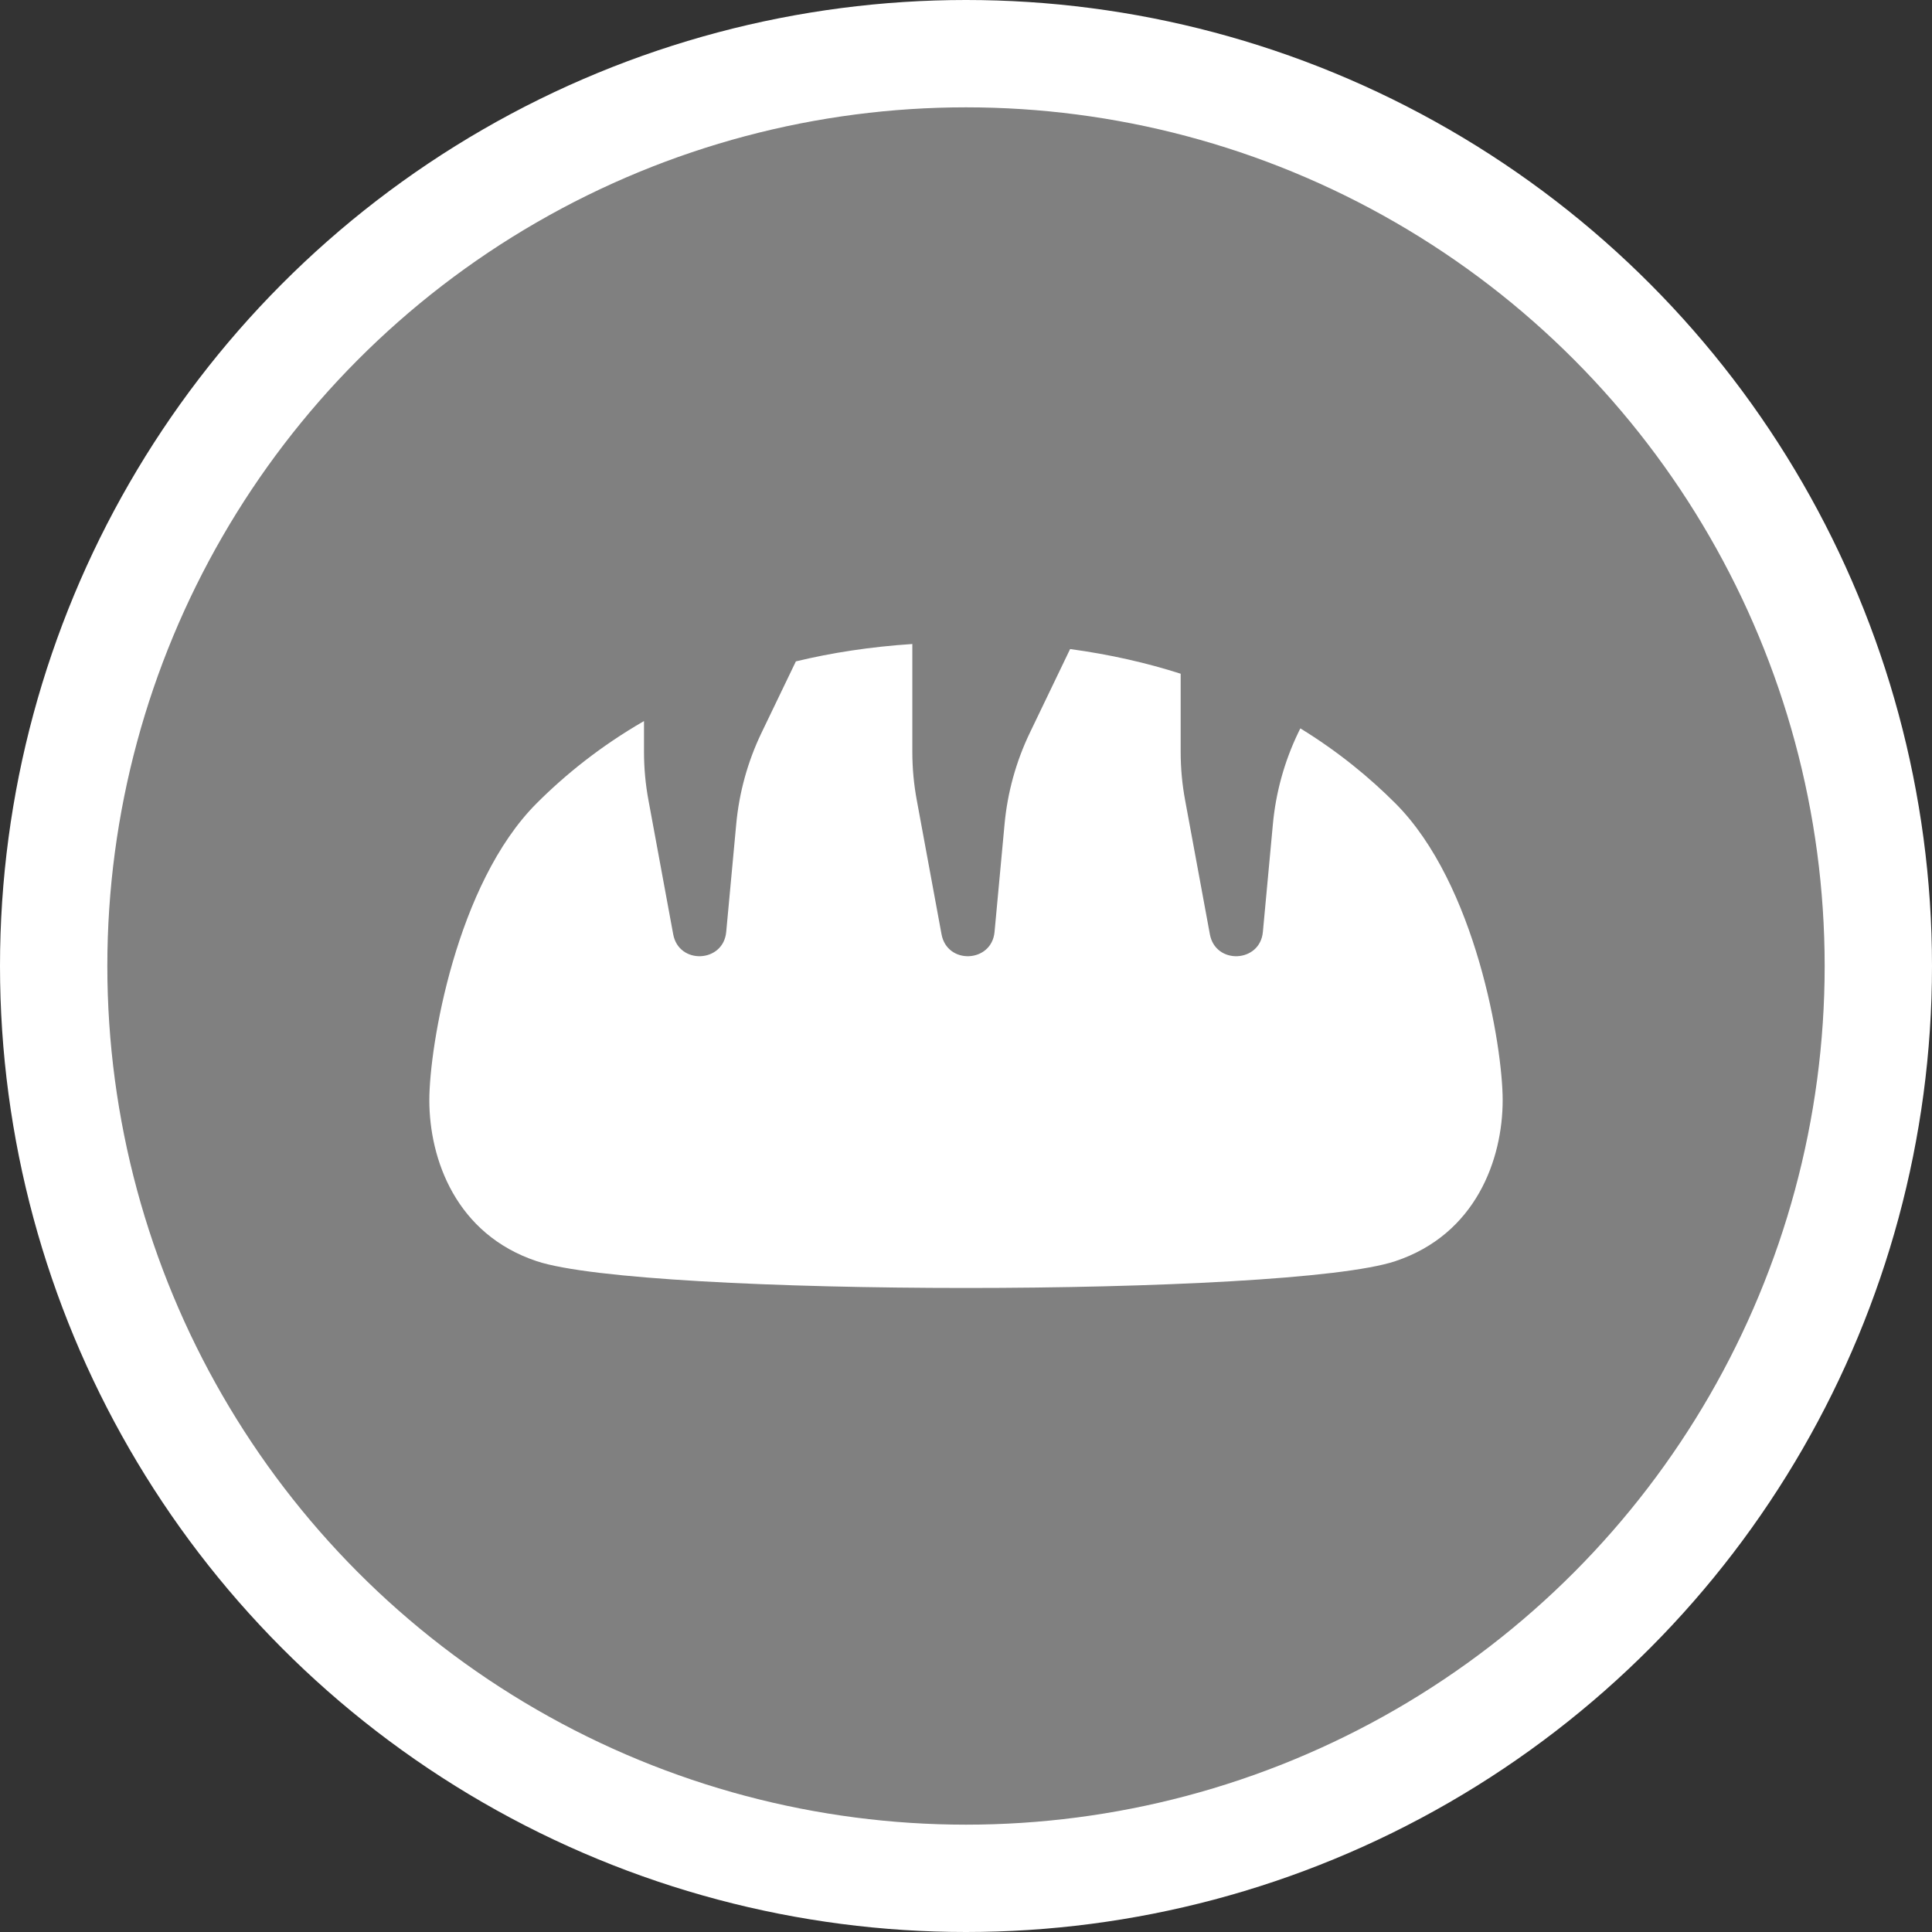 <svg width="18" height="18" viewBox="0 0 18 18" fill="none" xmlns="http://www.w3.org/2000/svg">
<rect x="0" y="0" width="18" height="18" fill="#333333" stroke="none"/>
<circle cx="9" cy="9" r="8.5" fill="#808080" stroke="white"/>
<path d="M11 6.277C10.688 6.177 10.345 6.098 9.97 6.047L9.594 6.829C9.466 7.096 9.386 7.385 9.359 7.681L9.266 8.682C9.24 8.971 8.824 8.99 8.772 8.704L8.542 7.458C8.514 7.309 8.5 7.157 8.5 7.005V6C8.107 6.026 7.746 6.082 7.415 6.162L7.094 6.829C6.966 7.096 6.886 7.385 6.859 7.681L6.766 8.682C6.74 8.971 6.324 8.99 6.272 8.704L6.042 7.458C6.014 7.309 6 7.157 6 7.005V6.718C5.596 6.951 5.267 7.217 5 7.484C4.25 8.234 4 9.75 4 10.25C4 10.802 4.25 11.5 5 11.75C6 12.083 12 12.083 13 11.75C13.75 11.5 14 10.802 14 10.25C14 9.75 13.75 8.234 13 7.484C12.759 7.243 12.467 7.002 12.115 6.786L12.094 6.829C11.966 7.096 11.886 7.385 11.859 7.681L11.766 8.682C11.74 8.971 11.324 8.99 11.272 8.704L11.042 7.458C11.014 7.309 11 7.157 11 7.005V6.277Z" fill="white"/>
</svg>
